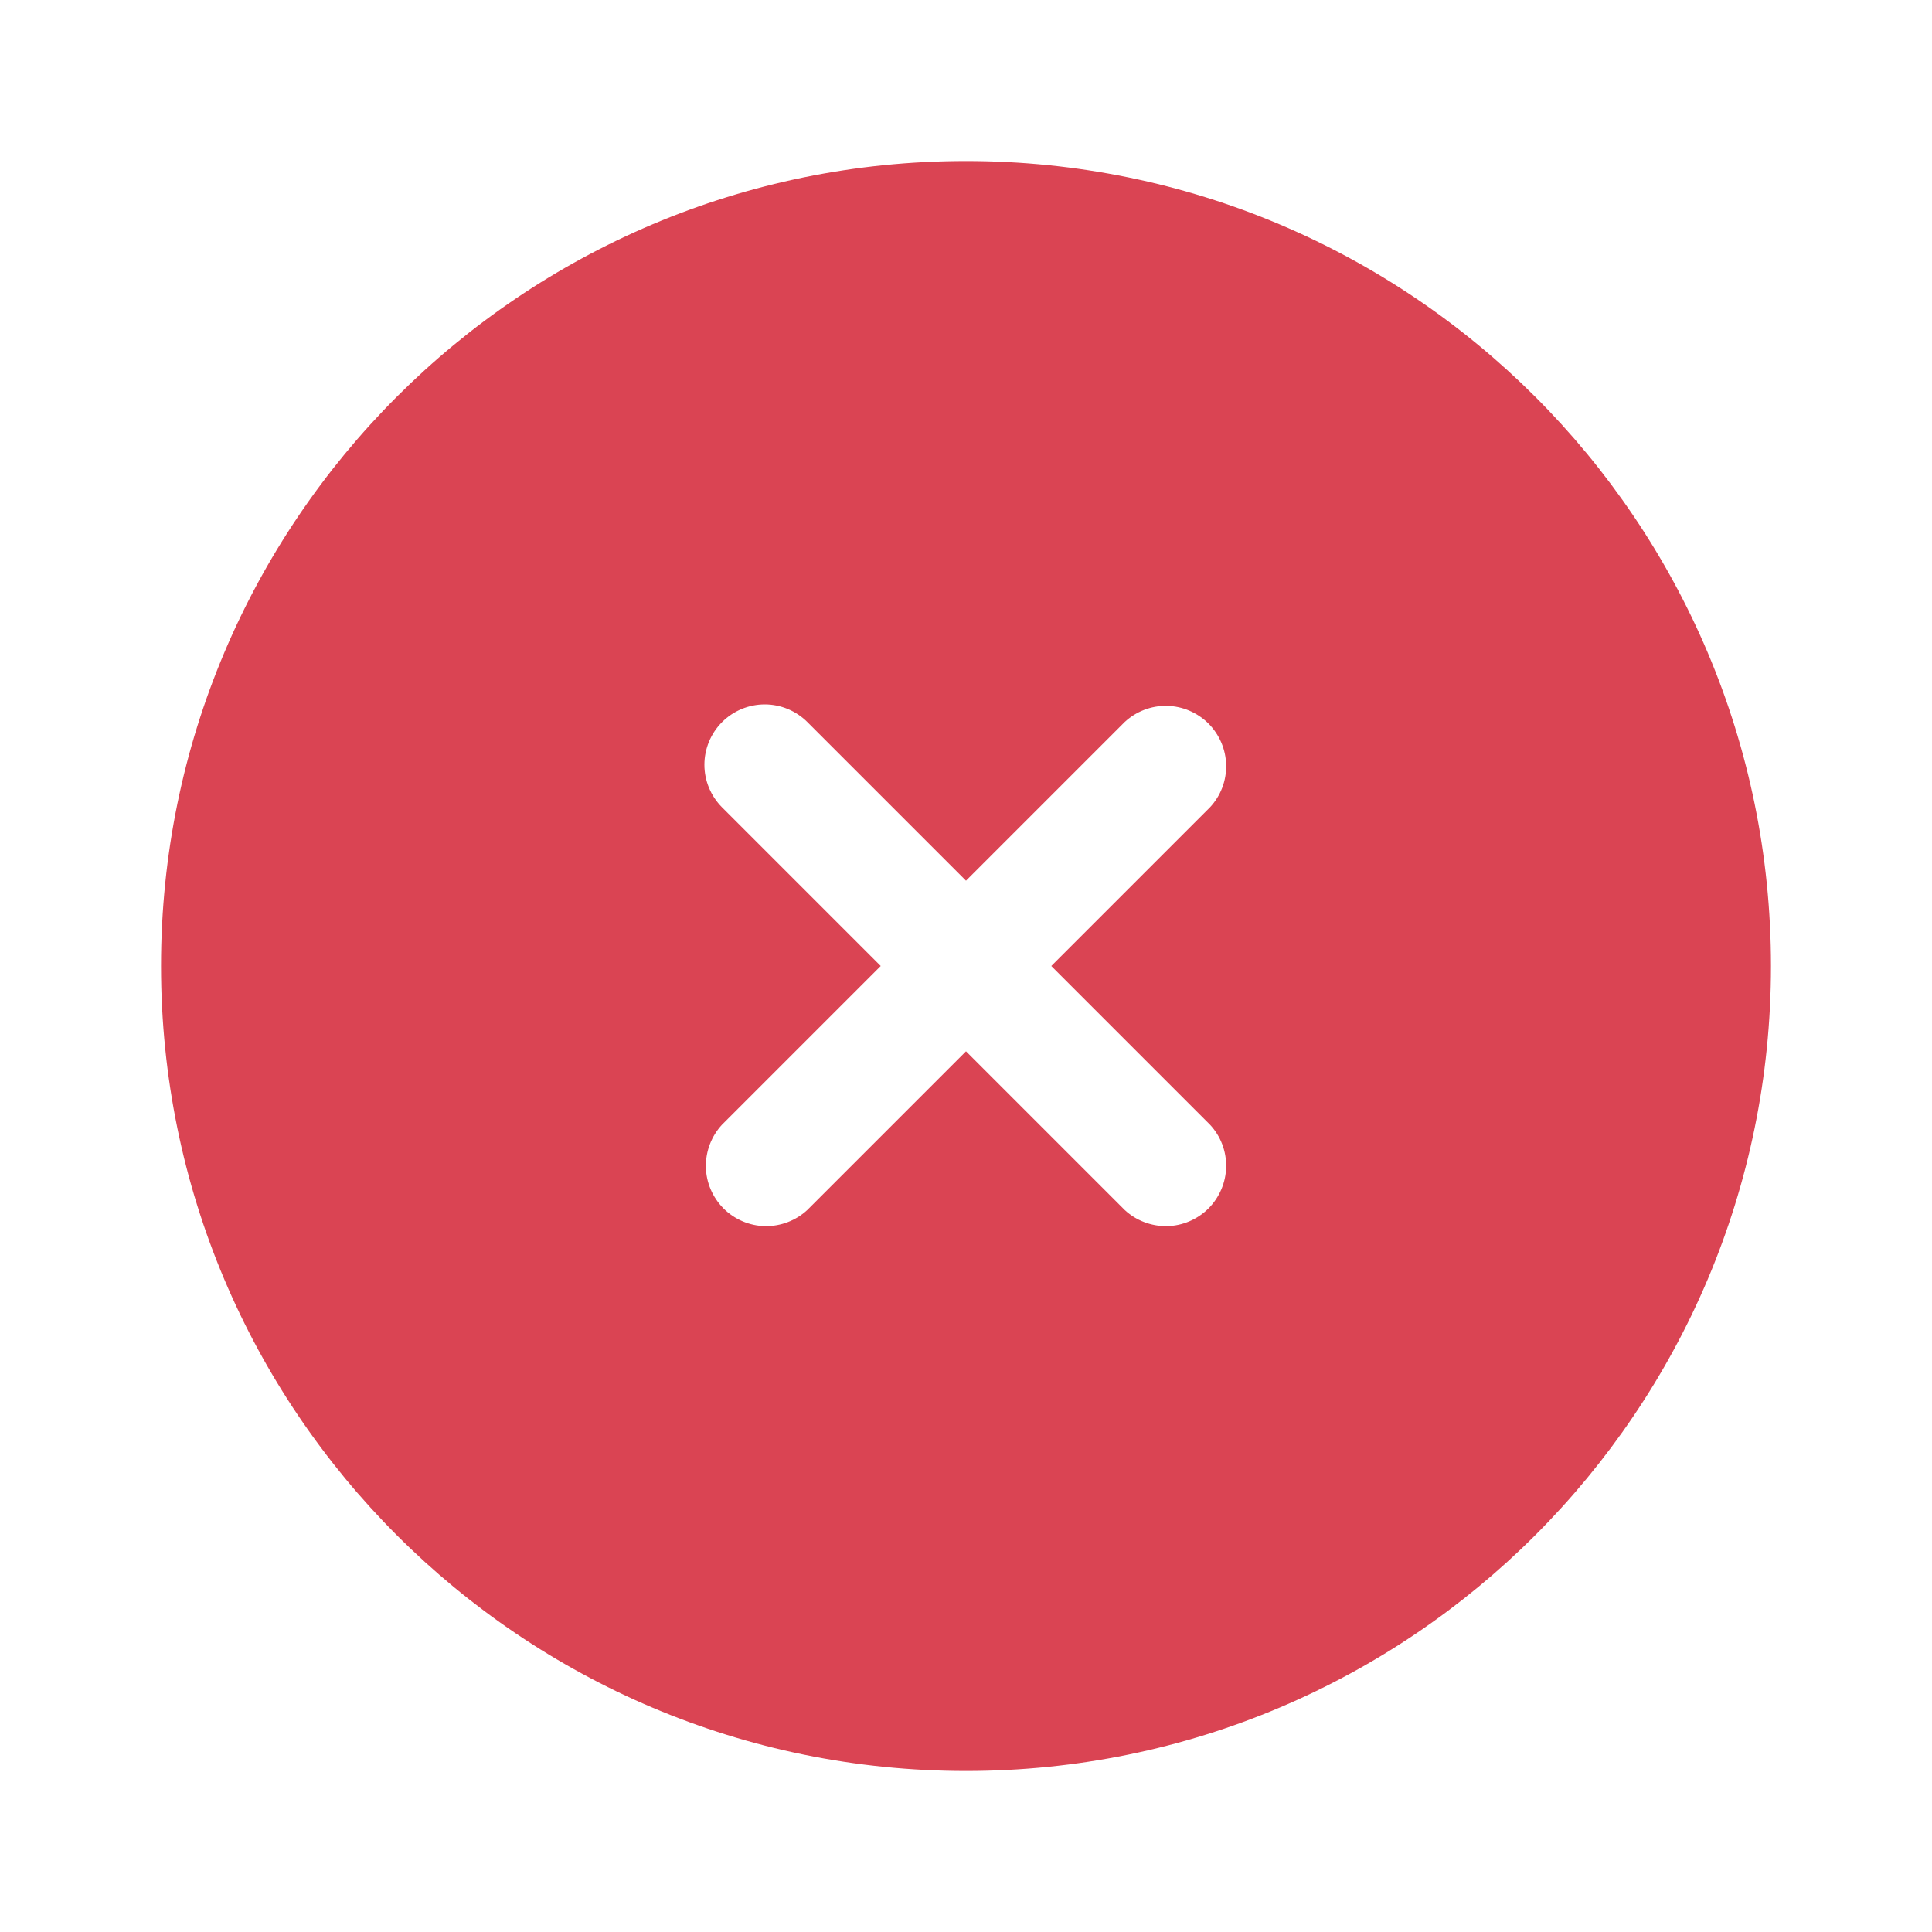 <svg width="20" height="20" viewBox="0 0 20 20" fill="none" xmlns="http://www.w3.org/2000/svg">
<path fill-rule="evenodd" clip-rule="evenodd" d="M18.333 10C18.333 14.602 14.603 18.333 10 18.333C5.398 18.333 1.667 14.602 1.667 10C1.667 5.397 5.398 1.667 10 1.667C14.603 1.667 18.333 5.397 18.333 10ZM7.475 7.475C7.592 7.358 7.751 7.292 7.917 7.292C8.082 7.292 8.241 7.358 8.358 7.475L10 9.117L11.642 7.475C11.76 7.365 11.917 7.304 12.079 7.307C12.241 7.31 12.395 7.376 12.51 7.49C12.624 7.605 12.69 7.759 12.693 7.921C12.696 8.083 12.636 8.24 12.525 8.358L10.883 10L12.525 11.642C12.636 11.76 12.696 11.917 12.693 12.079C12.69 12.241 12.624 12.395 12.51 12.51C12.395 12.624 12.241 12.69 12.079 12.693C11.917 12.695 11.76 12.635 11.642 12.525L10 10.883L8.358 12.525C8.24 12.635 8.083 12.695 7.921 12.693C7.759 12.69 7.605 12.624 7.49 12.51C7.376 12.395 7.31 12.241 7.307 12.079C7.305 11.917 7.365 11.76 7.475 11.642L9.117 10L7.475 8.358C7.358 8.241 7.292 8.082 7.292 7.917C7.292 7.751 7.358 7.592 7.475 7.475Z" fill="#DA4453"/>
</svg>

